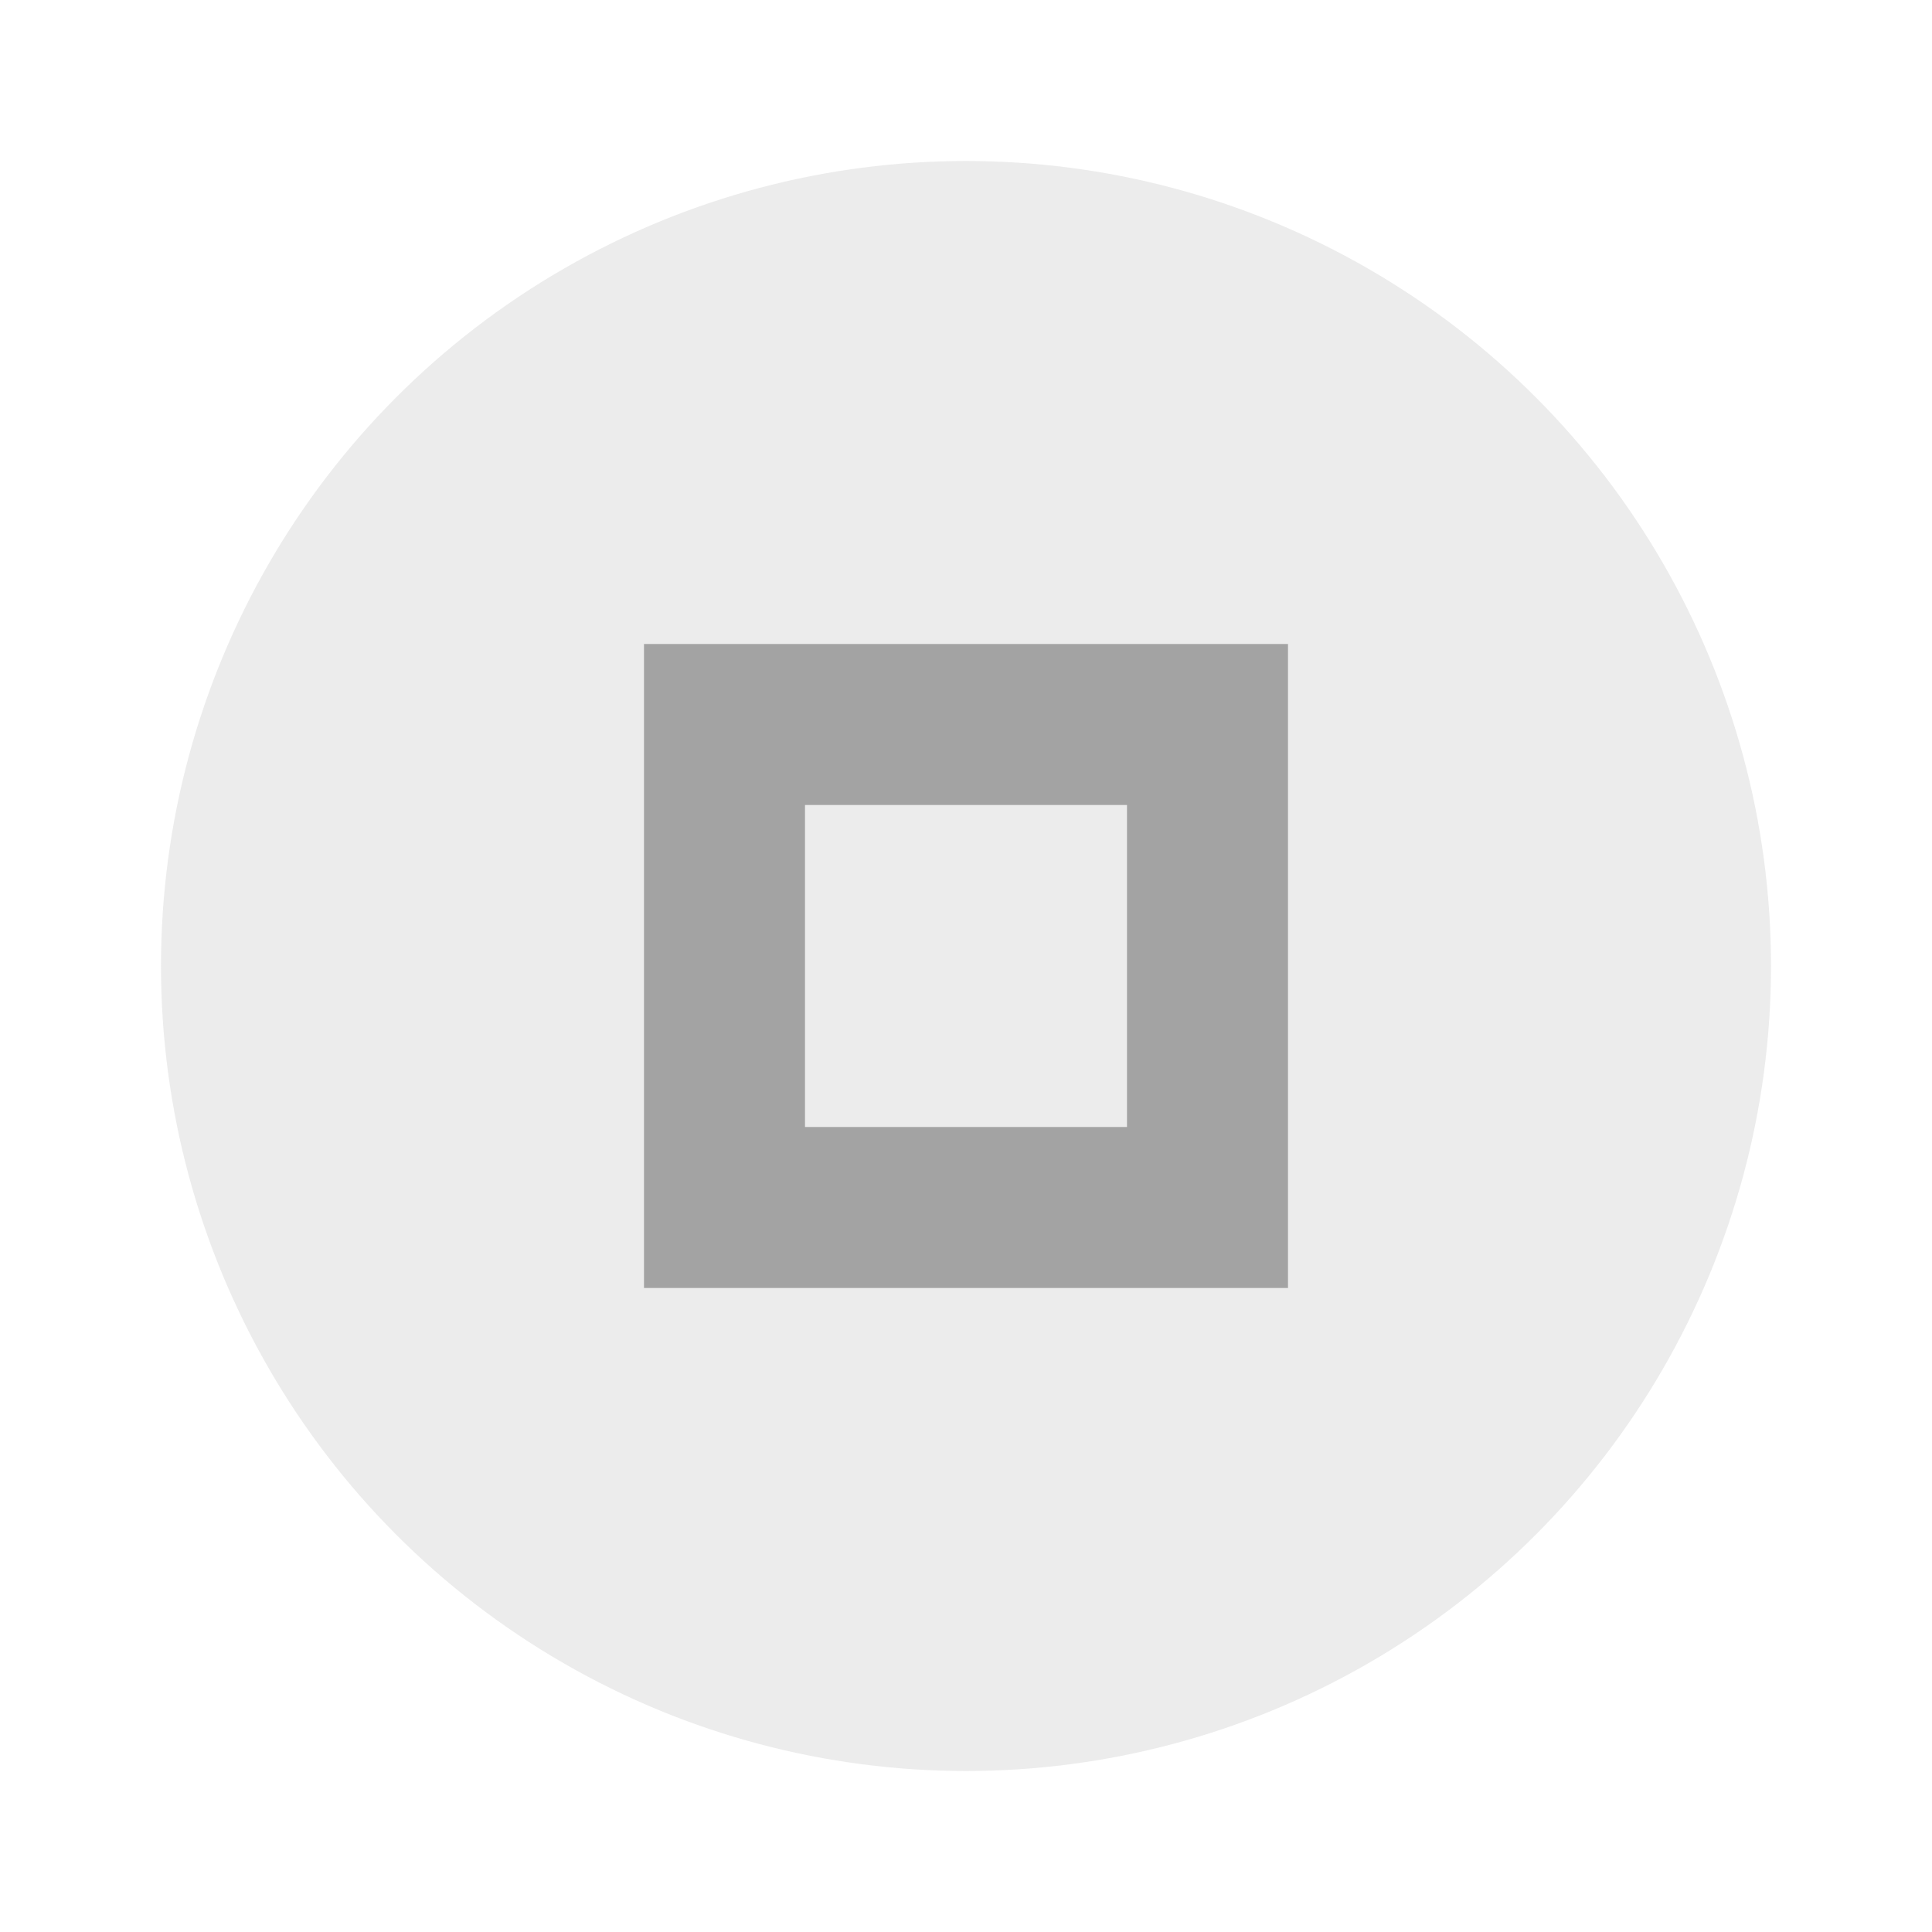 <svg xmlns="http://www.w3.org/2000/svg" width="24" height="24" viewBox="0 0 24 24" fill="#a3a3a3">
  <circle cx="12" cy="12" r="10" opacity="0.2"/>
  <path d="m8 8v8h8v-8h-8zm2 2h4v4h-4v-4z"/>
</svg>
